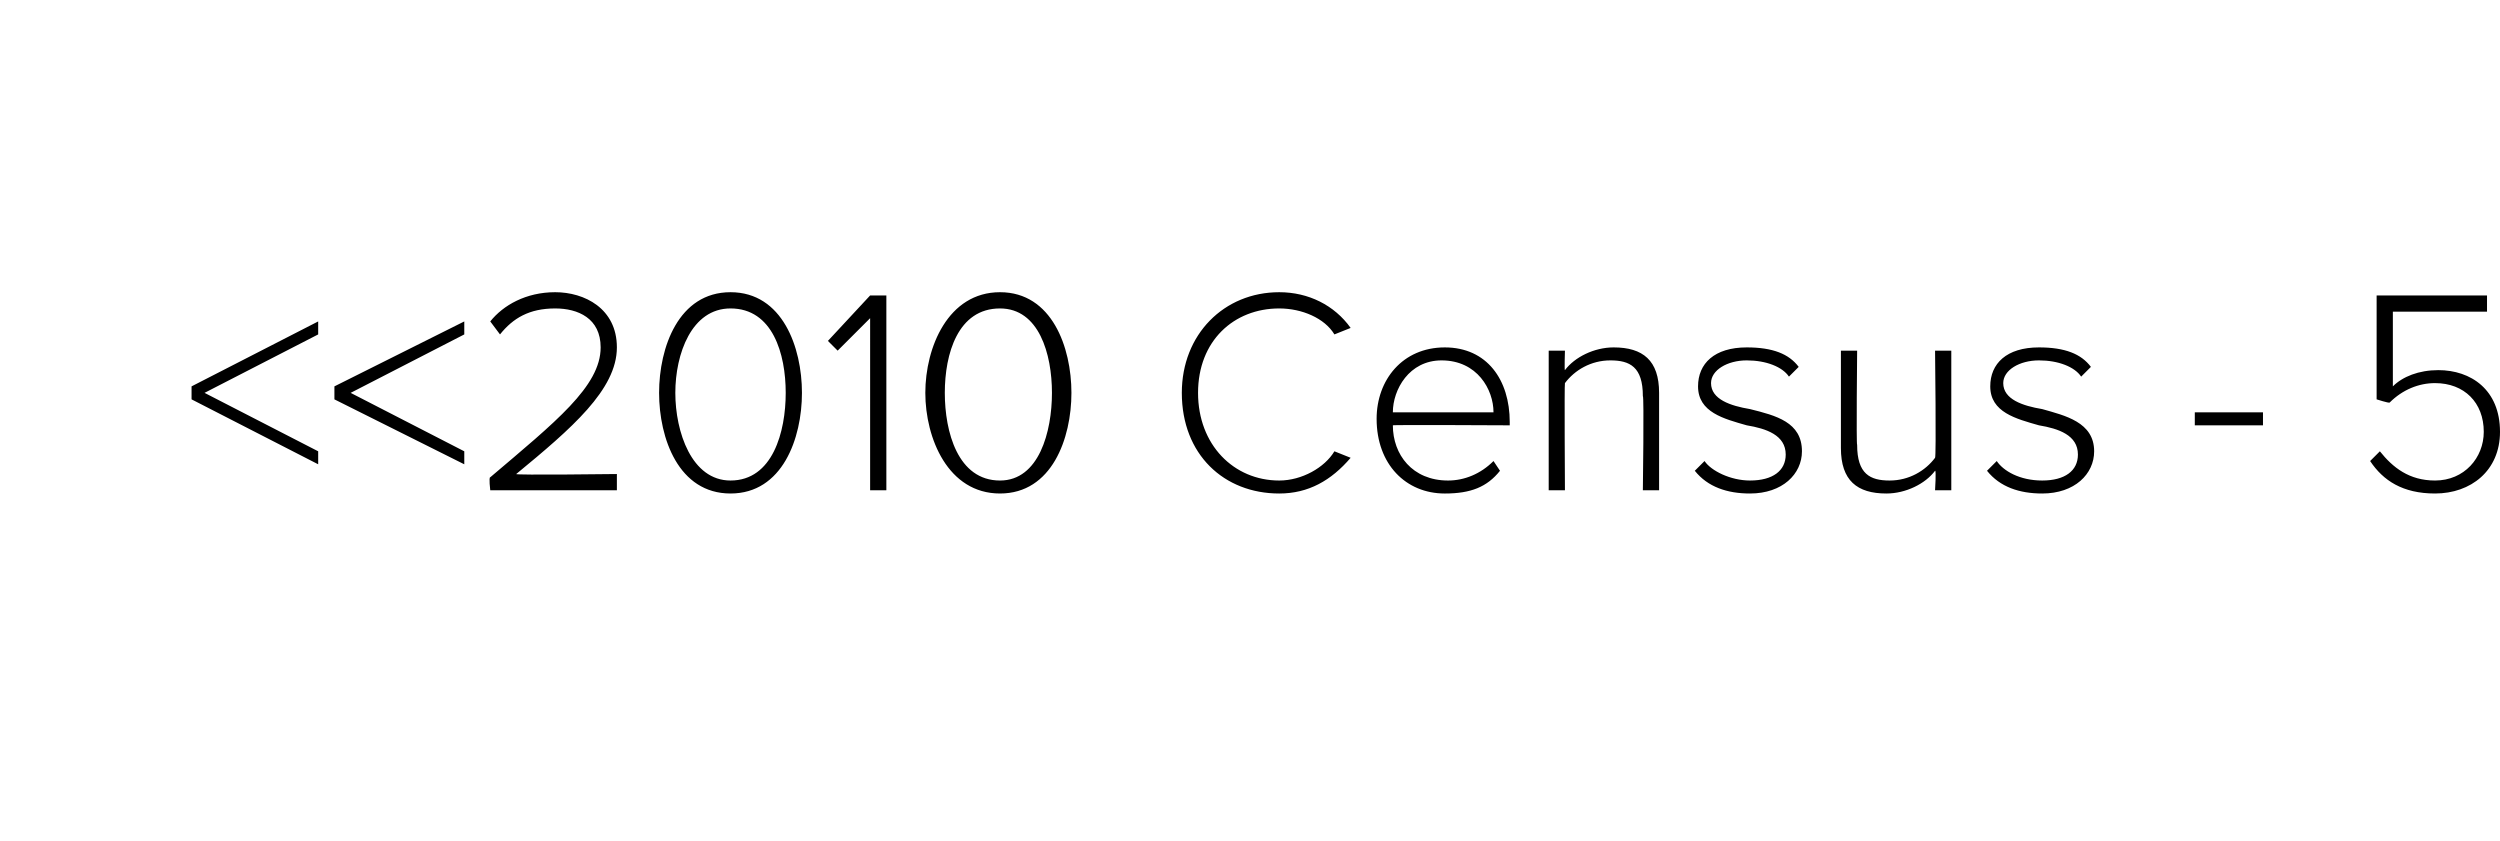 <?xml version="1.0" standalone="no"?><!DOCTYPE svg PUBLIC "-//W3C//DTD SVG 1.1//EN" "http://www.w3.org/Graphics/SVG/1.1/DTD/svg11.dtd"><svg xmlns="http://www.w3.org/2000/svg" xmlns:xlink="http://www.w3.org/1999/xlink" version="1.1" width="77px" height="25.9px" viewBox="0 -8 77 25.9" style="top:-8px"><desc/><defs/><g id="Polygon75895"><path d="m5.9 3.9l3.9-2v.4L6.3 4.1l3.5 1.8v.4l-3.9-2v-.4zm4.4 0l4-2v.4l-3.5 1.8l3.5 1.8v.4l-4-2v-.4zm4.8 2.8c2-1.7 3.4-2.8 3.4-4c0-.9-.7-1.2-1.4-1.2c-.8 0-1.3.3-1.7.8l-.3-.4c.4-.5 1.1-.9 2-.9c.9 0 1.9.5 1.9 1.7c0 1.3-1.4 2.5-3.1 3.9c-.05.04 3.1 0 3.1 0v.5h-3.9s-.05-.41 0-.4zM22.5 1c1.6 0 2.2 1.7 2.2 3.1c0 1.4-.6 3.1-2.2 3.1c-1.6 0-2.2-1.7-2.2-3.1c0-1.4.6-3.1 2.2-3.1zm0 .5c-1.2 0-1.7 1.4-1.7 2.6c0 1.2.5 2.7 1.7 2.7c1.3 0 1.7-1.5 1.7-2.7c0-1.2-.4-2.6-1.7-2.6zm4.3.3l-1 1l-.3-.3l1.3-1.4h.5v6h-.5V1.8zm4-.8C32.4 1 33 2.7 33 4.1c0 1.4-.6 3.1-2.2 3.1c-1.6 0-2.3-1.7-2.3-3.1c0-1.4.7-3.1 2.3-3.1zm0 .5c-1.3 0-1.7 1.4-1.7 2.6c0 1.2.4 2.7 1.7 2.7c1.2 0 1.6-1.5 1.6-2.7c0-1.2-.4-2.6-1.6-2.6zm5.6 2.6c0-1.8 1.3-3.1 3-3.1c.9 0 1.7.4 2.2 1.1l-.5.2c-.3-.5-1-.8-1.7-.8c-1.4 0-2.5 1-2.5 2.6c0 1.6 1.1 2.7 2.5 2.7c.7 0 1.4-.4 1.7-.9l.5.2c-.6.7-1.3 1.1-2.2 1.1c-1.7 0-3-1.2-3-3.1zm8.1-1.4c1.3 0 2 1 2 2.3v.1s-3.63-.02-3.6 0c0 .9.6 1.7 1.7 1.7c.5 0 1-.2 1.4-.6l.2.3c-.4.5-.9.7-1.7.7c-1.2 0-2.1-.9-2.1-2.3c0-1.2.8-2.2 2.1-2.2zm-1.6 2h3.1c0-.7-.5-1.6-1.6-1.6c-1 0-1.5.9-1.5 1.6zm7.7-.5c0-.9-.4-1.1-1-1.1c-.6 0-1.1.3-1.4.7c-.02.02 0 3.3 0 3.3h-.5V2.8h.5s-.02.62 0 .6c.3-.4.9-.7 1.5-.7c.9 0 1.4.4 1.4 1.4v3h-.5s.04-2.92 0-2.9zm1.9 2c.2.3.8.6 1.4.6c.7 0 1.1-.3 1.1-.8c0-.6-.6-.8-1.2-.9c-.7-.2-1.5-.4-1.5-1.2c0-.7.5-1.2 1.5-1.2c.8 0 1.3.2 1.6.6l-.3.3c-.2-.3-.7-.5-1.3-.5c-.6 0-1.1.3-1.1.7c0 .5.6.7 1.2.8c.8.2 1.6.4 1.6 1.3c0 .7-.6 1.3-1.6 1.3c-.7 0-1.3-.2-1.7-.7l.3-.3zm7.1.3c-.3.4-.9.7-1.5.7c-.9 0-1.4-.4-1.4-1.4v-3h.5s-.03 2.92 0 2.9c0 .9.4 1.1 1 1.1c.6 0 1.1-.3 1.4-.7c.04-.02 0-3.3 0-3.3h.5v4.3h-.5s.04-.63 0-.6zm1.9-.3c.2.3.7.6 1.4.6c.7 0 1.1-.3 1.1-.8c0-.6-.6-.8-1.2-.9c-.7-.2-1.5-.4-1.5-1.2c0-.7.5-1.2 1.5-1.2c.8 0 1.3.2 1.6.6l-.3.3c-.2-.3-.7-.5-1.3-.5c-.6 0-1.1.3-1.1.7c0 .5.6.7 1.2.8c.7.2 1.6.4 1.6 1.3c0 .7-.6 1.3-1.6 1.3c-.7 0-1.3-.2-1.7-.7l.3-.3zm6.1-1.5h2.1v.4h-2.1v-.4zm5.7 1.2c.4.5.9.9 1.7.9c.9 0 1.5-.7 1.5-1.5c0-.9-.6-1.5-1.5-1.5c-.5 0-1 .2-1.4.6c-.03.02-.4-.1-.4-.1V1.1h3.4v.5h-2.9v2.3c.3-.3.8-.5 1.4-.5c1 0 1.9.6 1.9 1.9c0 1.2-.9 1.9-2 1.9c-1 0-1.6-.4-2-1l.3-.3z" stroke="none" fill="#000"/><a xlink:href="DBF_2010%20Census%20-%205%20Mile" xlink:show="new" xlink:title="&lt;&lt;2010 Census - 5 Mile&gt;&gt;"><rect style="fill:transparent;" x="5" y="0" width="72" height="7"/></a></g></svg>
